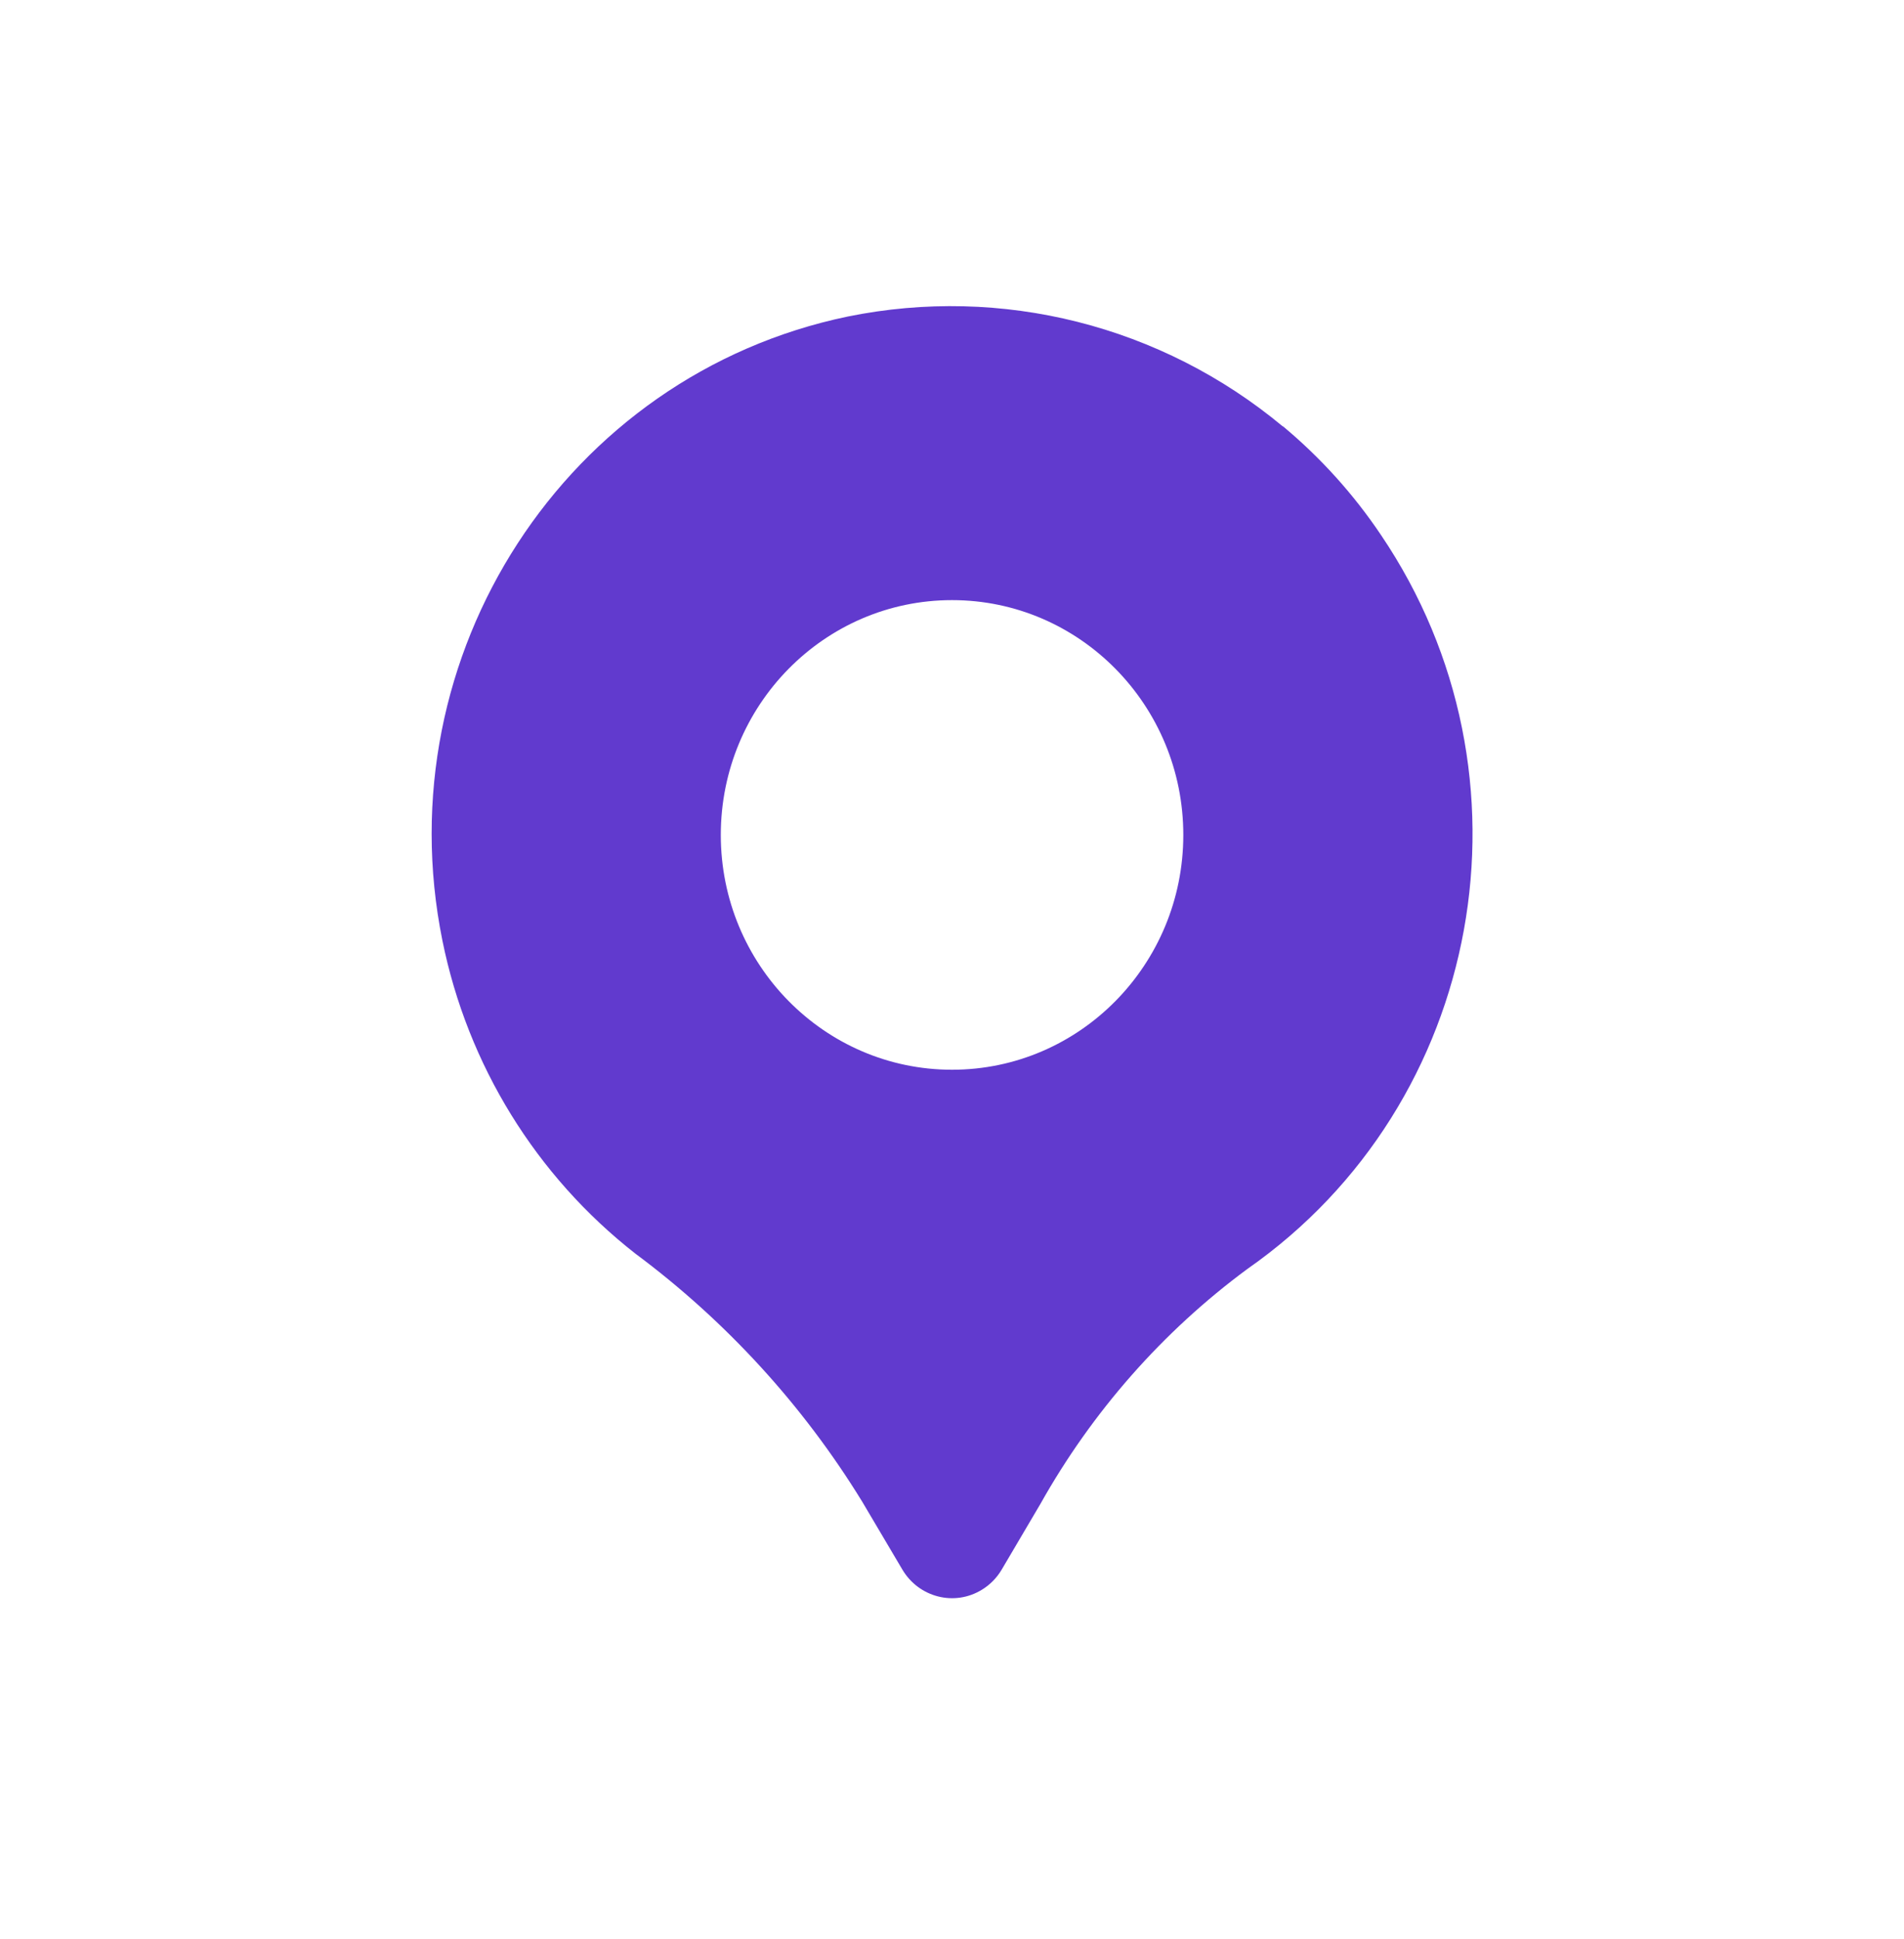 <svg width="56" height="57" viewBox="0 0 56 57" fill="none" xmlns="http://www.w3.org/2000/svg">
<path d="M37.729 12.537C34.157 9.566 29.46 8.385 24.931 9.307C16.646 11.031 11.312 19.246 13.011 27.648C13.752 31.314 15.769 34.576 18.688 36.858C21.343 38.833 23.608 41.301 25.354 44.142L26.542 46.15C27.028 46.967 28.073 47.234 28.878 46.74C29.117 46.595 29.317 46.392 29.46 46.15L30.601 44.215C32.123 41.504 34.197 39.148 36.684 37.311C43.645 32.455 45.4 22.791 40.615 15.726C39.81 14.528 38.837 13.451 37.729 12.529V12.537ZM28.001 31.451C24.245 31.451 21.2 28.36 21.2 24.548C21.2 20.735 24.245 17.644 28.001 17.644C31.757 17.644 34.803 20.735 34.803 24.548C34.803 28.36 31.757 31.451 28.001 31.451Z" fill="#613ACE"/>
</svg>
